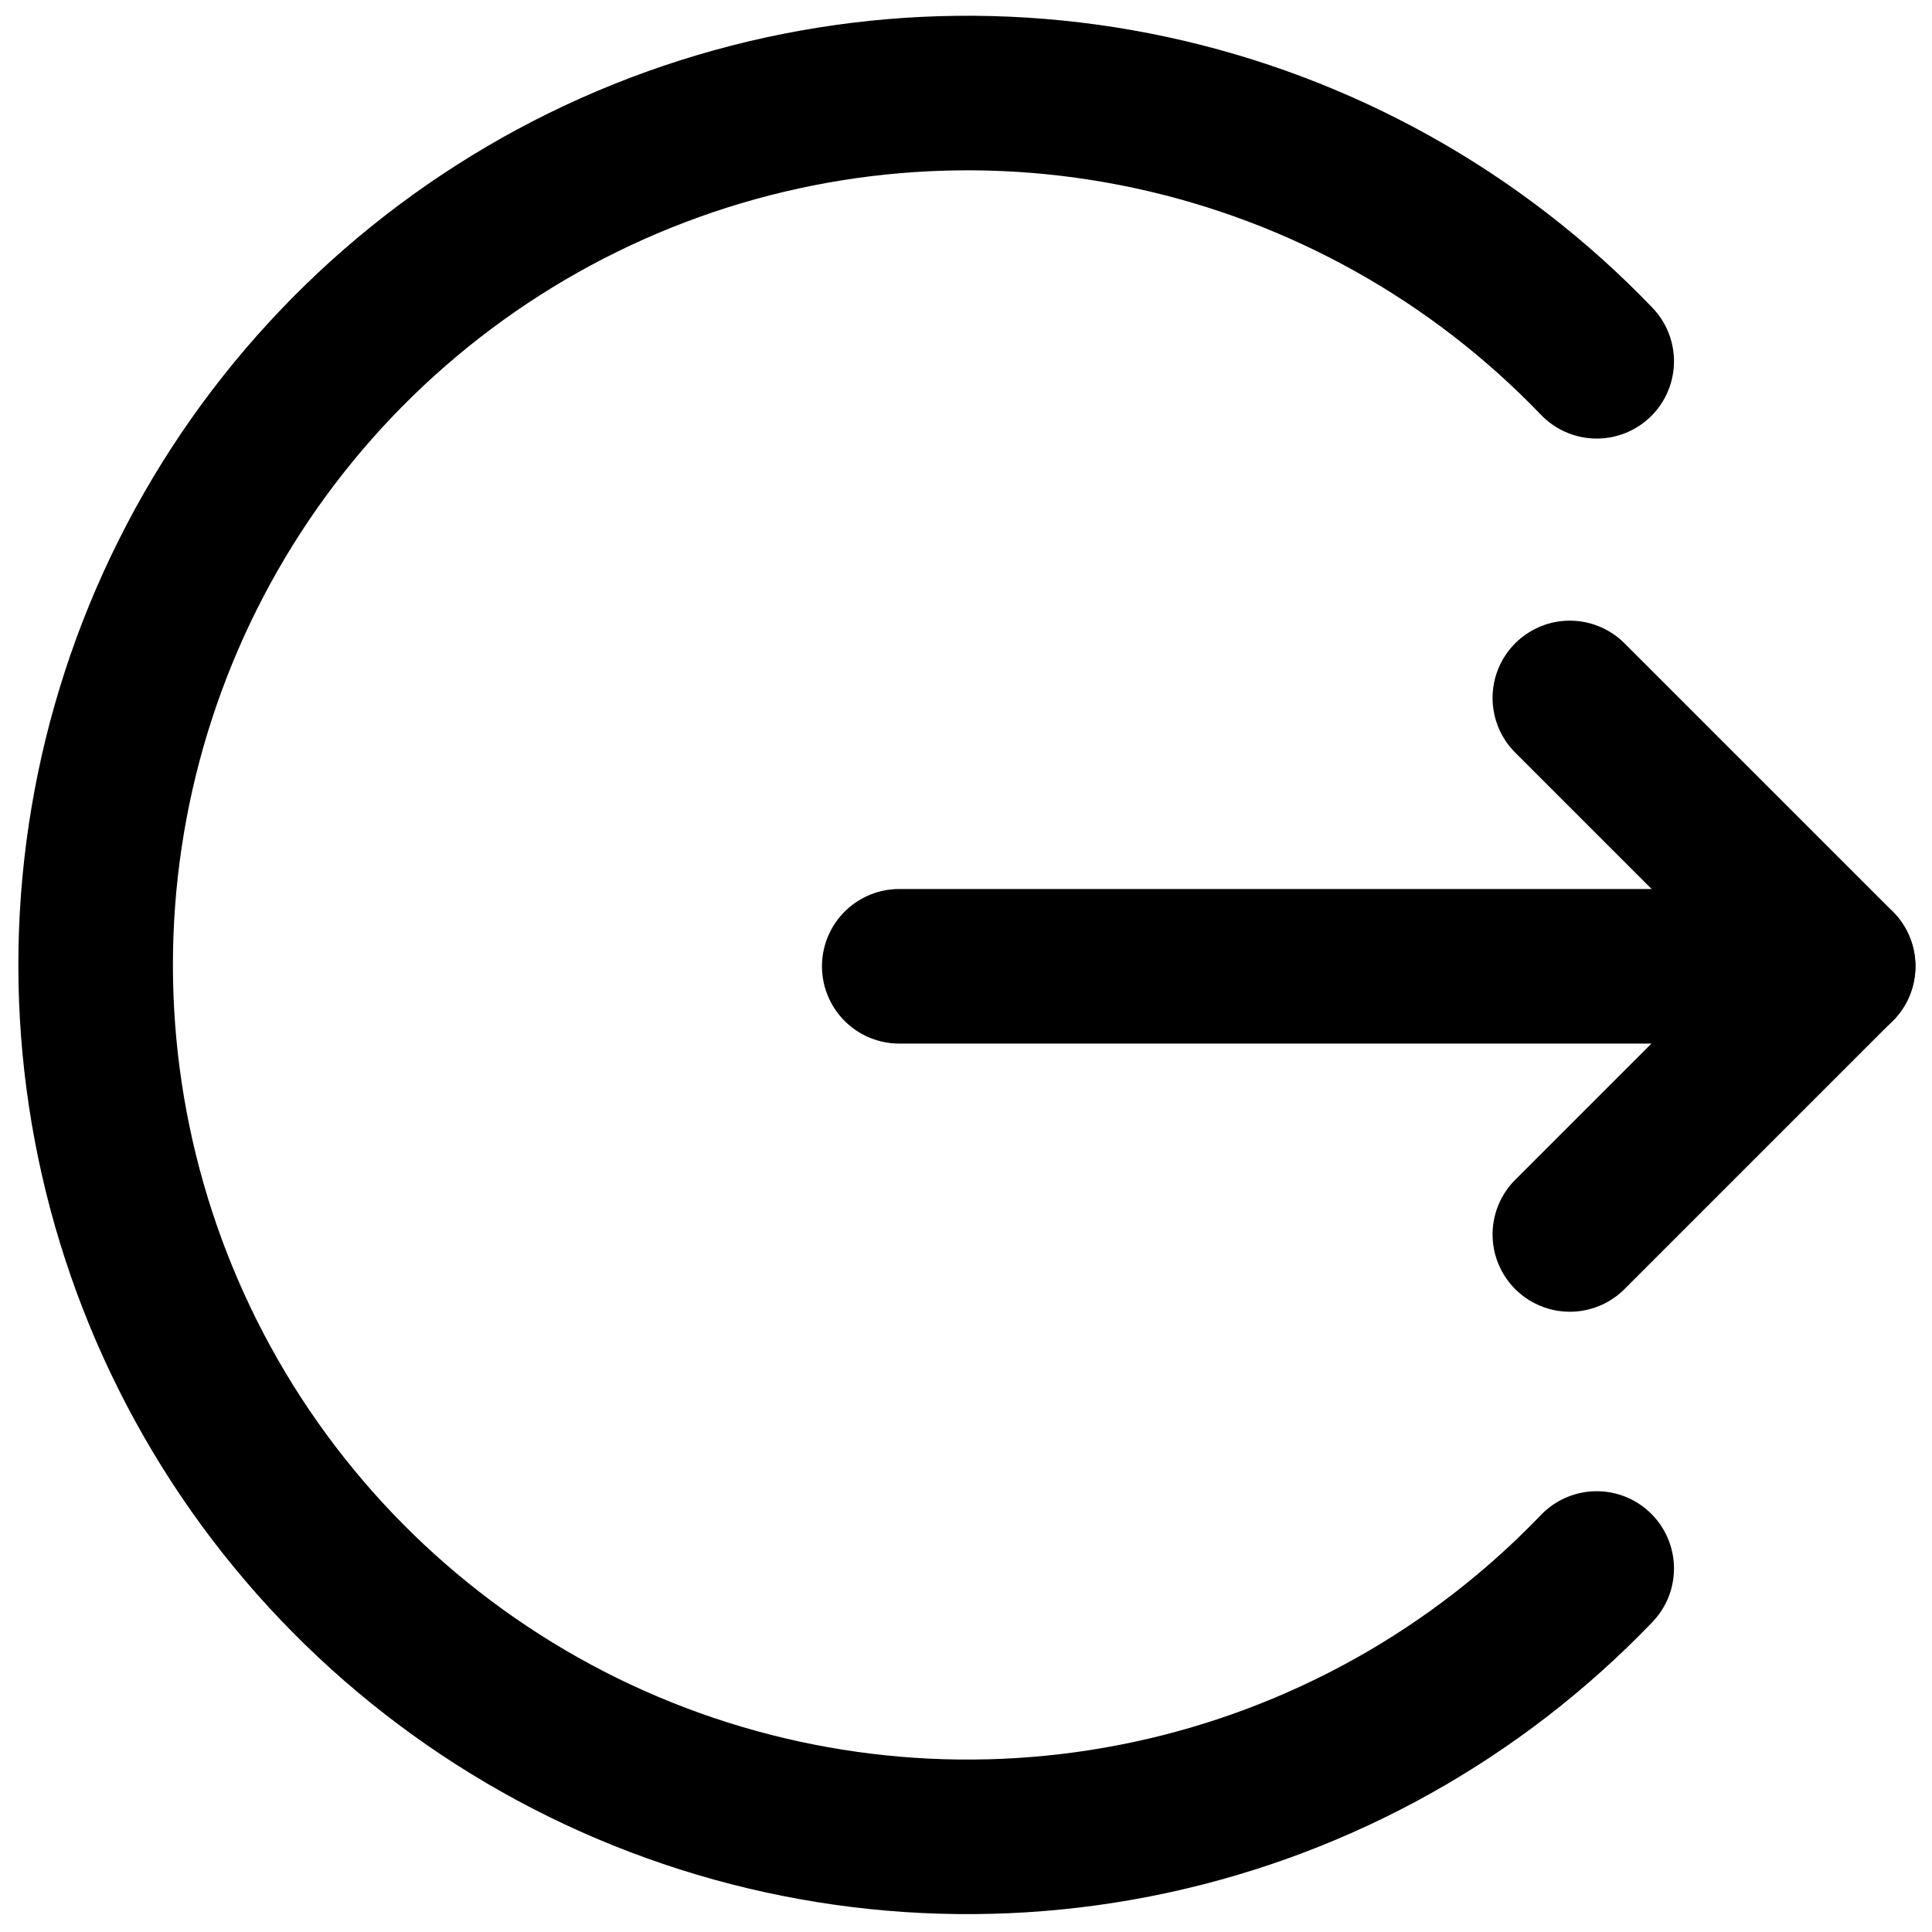 <svg width="20" height="20" viewBox="0 0 20 20" fill="none" xmlns="http://www.w3.org/2000/svg">
<g id="interface-logout-circle--arrow-enter-right-logout-point-circle--Streamline-Core">
<g id="Group">
<path id="Vector" d="M9.309 10.003H19.029" stroke="black" stroke-width="1.6" stroke-linecap="round" stroke-linejoin="round"/>
<path id="Vector_2" d="M16.251 7.225L19.028 10.002L16.251 12.779" stroke="black" stroke-width="1.6" stroke-linecap="round" stroke-linejoin="round"/>
<path id="Vector_3" d="M16.529 16.237C15.282 17.537 13.675 18.434 11.914 18.813C10.153 19.192 8.32 19.035 6.649 18.363C4.978 17.691 3.546 16.534 2.537 15.042C1.529 13.55 0.99 11.79 0.99 9.989C0.99 8.188 1.529 6.428 2.537 4.935C3.546 3.443 4.978 2.287 6.649 1.615C8.32 0.943 10.153 0.786 11.914 1.165C13.675 1.544 15.282 2.44 16.529 3.74" stroke="black" stroke-width="1.6" stroke-linecap="round" stroke-linejoin="round"/>
</g>
</g>
</svg>

